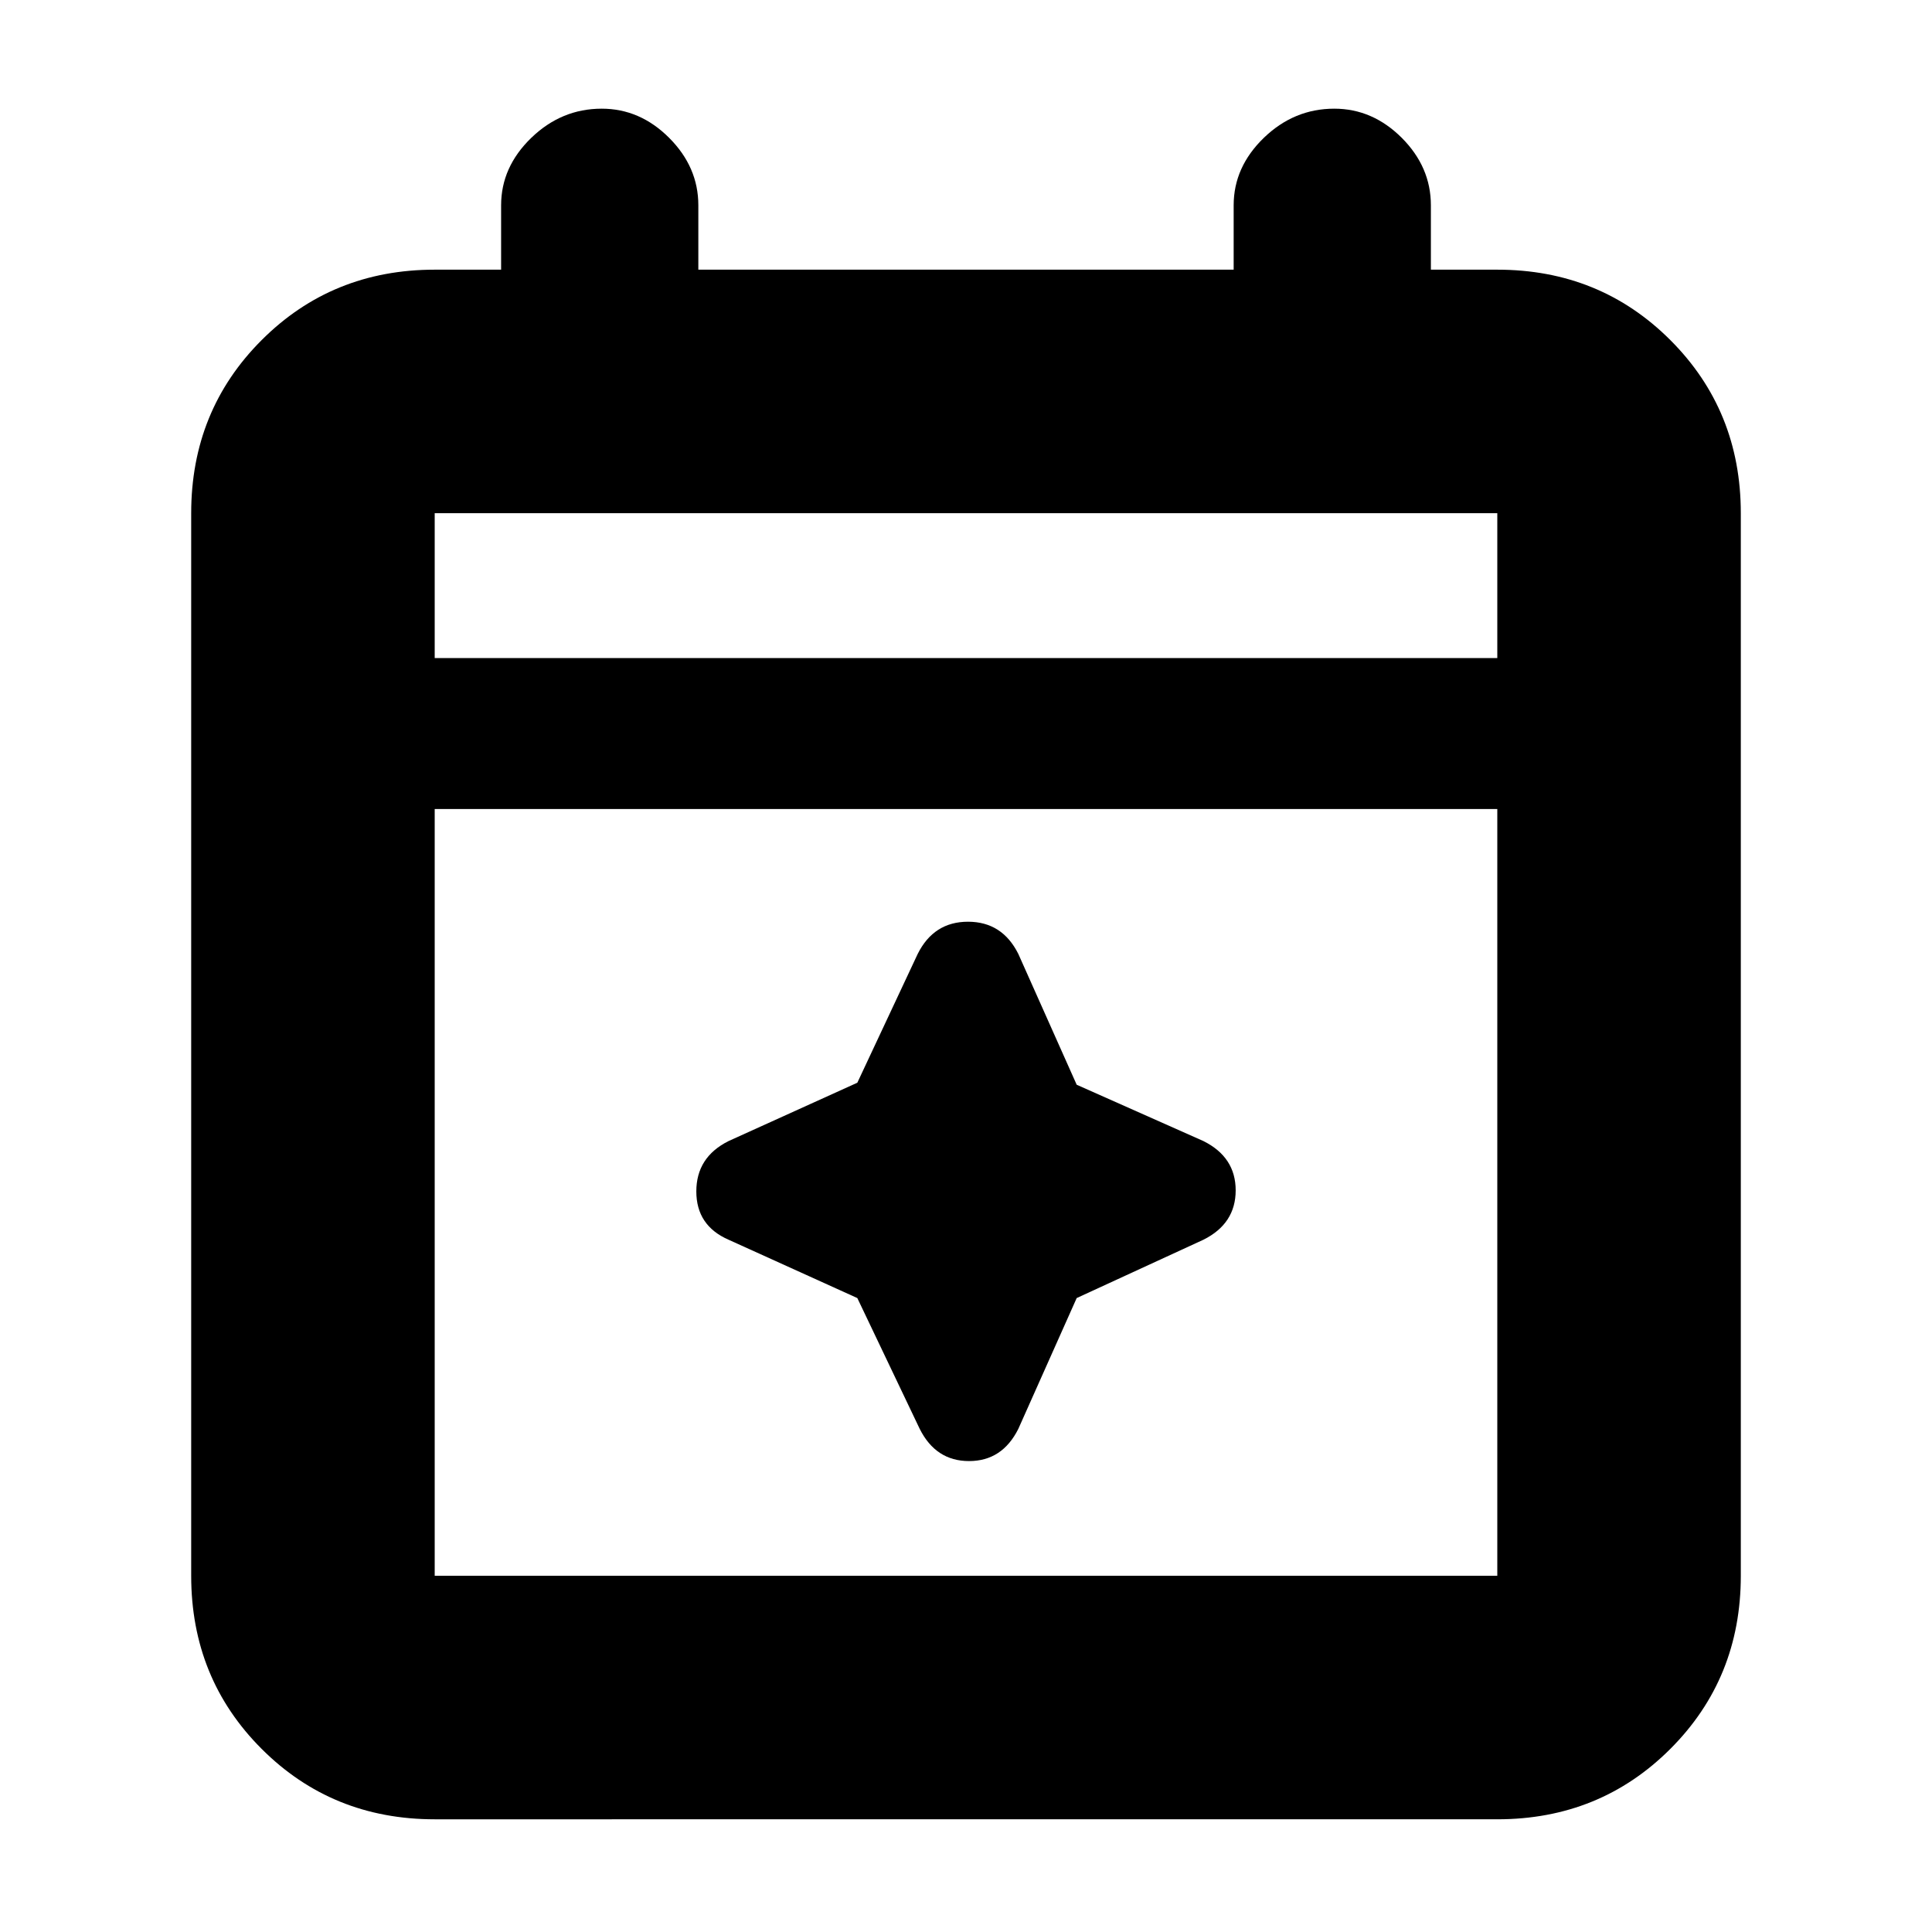 <svg xmlns="http://www.w3.org/2000/svg" height="24" width="24"><path d="M5.4 22.6q-1.275 0-2.15-.875t-.875-2.15v-13.2q0-1.275.875-2.15T5.4 3.35h.825v-.8q0-.475.375-.838.375-.362.875-.362.475 0 .837.362.363.363.363.838v.8h6.65v-.8q0-.475.375-.838.375-.362.875-.362.475 0 .838.362.362.363.362.838v.8h.825q1.275 0 2.15.875t.875 2.15v13.2q0 1.275-.875 2.15t-2.15.875Zm0-3.025h13.2V10.05H5.4v9.525Zm0-11.4h13.2v-1.8H5.4Zm0 0v-1.8 1.8Zm6.025 9.575-.775-1.625-1.6-.725q-.4-.175-.4-.6t.4-.625l1.6-.725.75-1.6q.2-.4.625-.4t.625.4l.725 1.625 1.575.7q.4.2.4.612 0 .413-.4.613l-1.575.725-.725 1.625q-.2.4-.612.4-.413 0-.613-.4Z"/></svg>